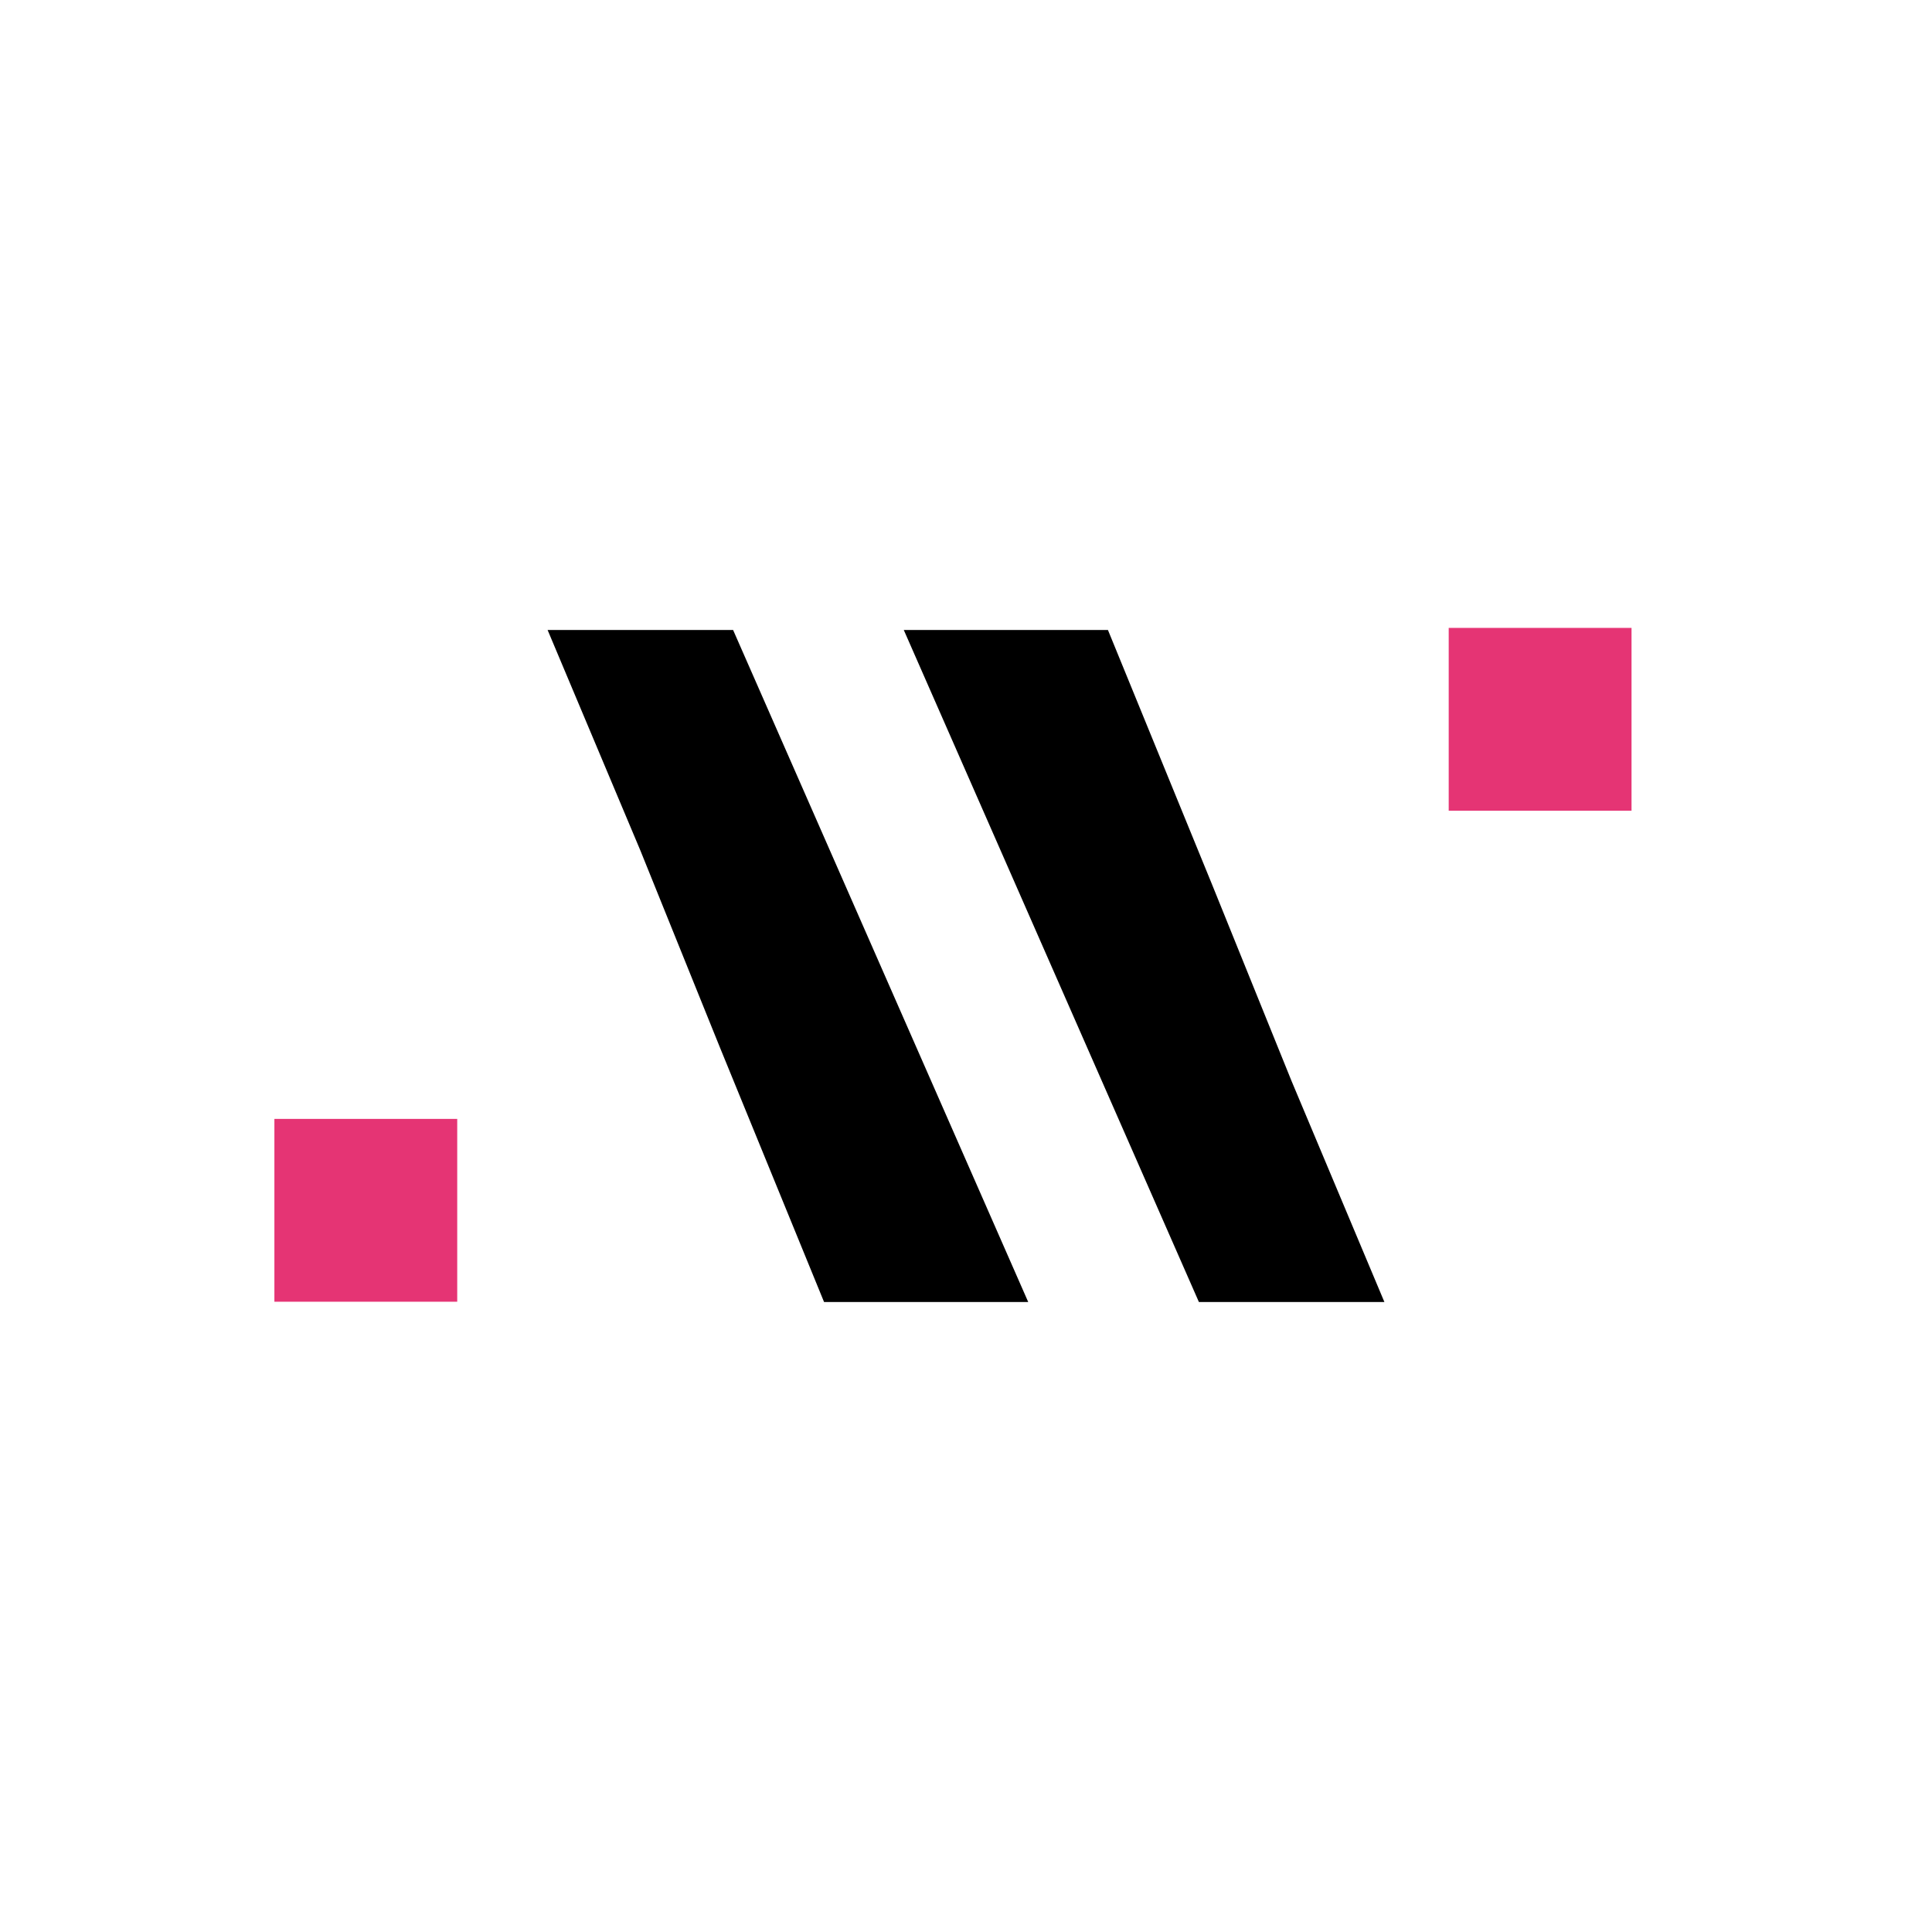 <svg xmlns="http://www.w3.org/2000/svg" viewBox="0 0 65.2 65.2"><defs><style>.cls-1{fill:#fff;}.cls-2{fill:none;}.cls-3{fill:#e53474;}</style></defs><title>Recurso 4</title><g id="Capa_2" data-name="Capa 2"><g id="Capa_1-2" data-name="Capa 1"><rect class="cls-1" width="65.2" height="65.2"/><polygon class="cls-2" points="19.83 33.05 21.24 33.05 21.24 35.36 24.3 35.36 21.61 28.7 19.83 33.05"/><polygon points="24.74 21.26 18.48 21.26 18.48 21.26 21.61 28.7 21.61 28.7 24.3 35.36 27.81 43.94 34.7 43.94 24.74 21.26"/><polygon class="cls-2" points="45.36 32.15 43.95 32.15 43.95 29.84 40.9 29.84 43.59 36.49 45.36 32.15"/><polygon points="40.46 43.94 46.72 43.94 46.72 43.94 43.59 36.49 43.59 36.49 40.9 29.84 37.39 21.26 30.5 21.26 40.46 43.94"/><rect class="cls-3" x="9.26" y="37.76" width="6.17" height="6.17"/><rect class="cls-3" x="48.89" y="21.19" width="6.17" height="6.17"/></g></g></svg>